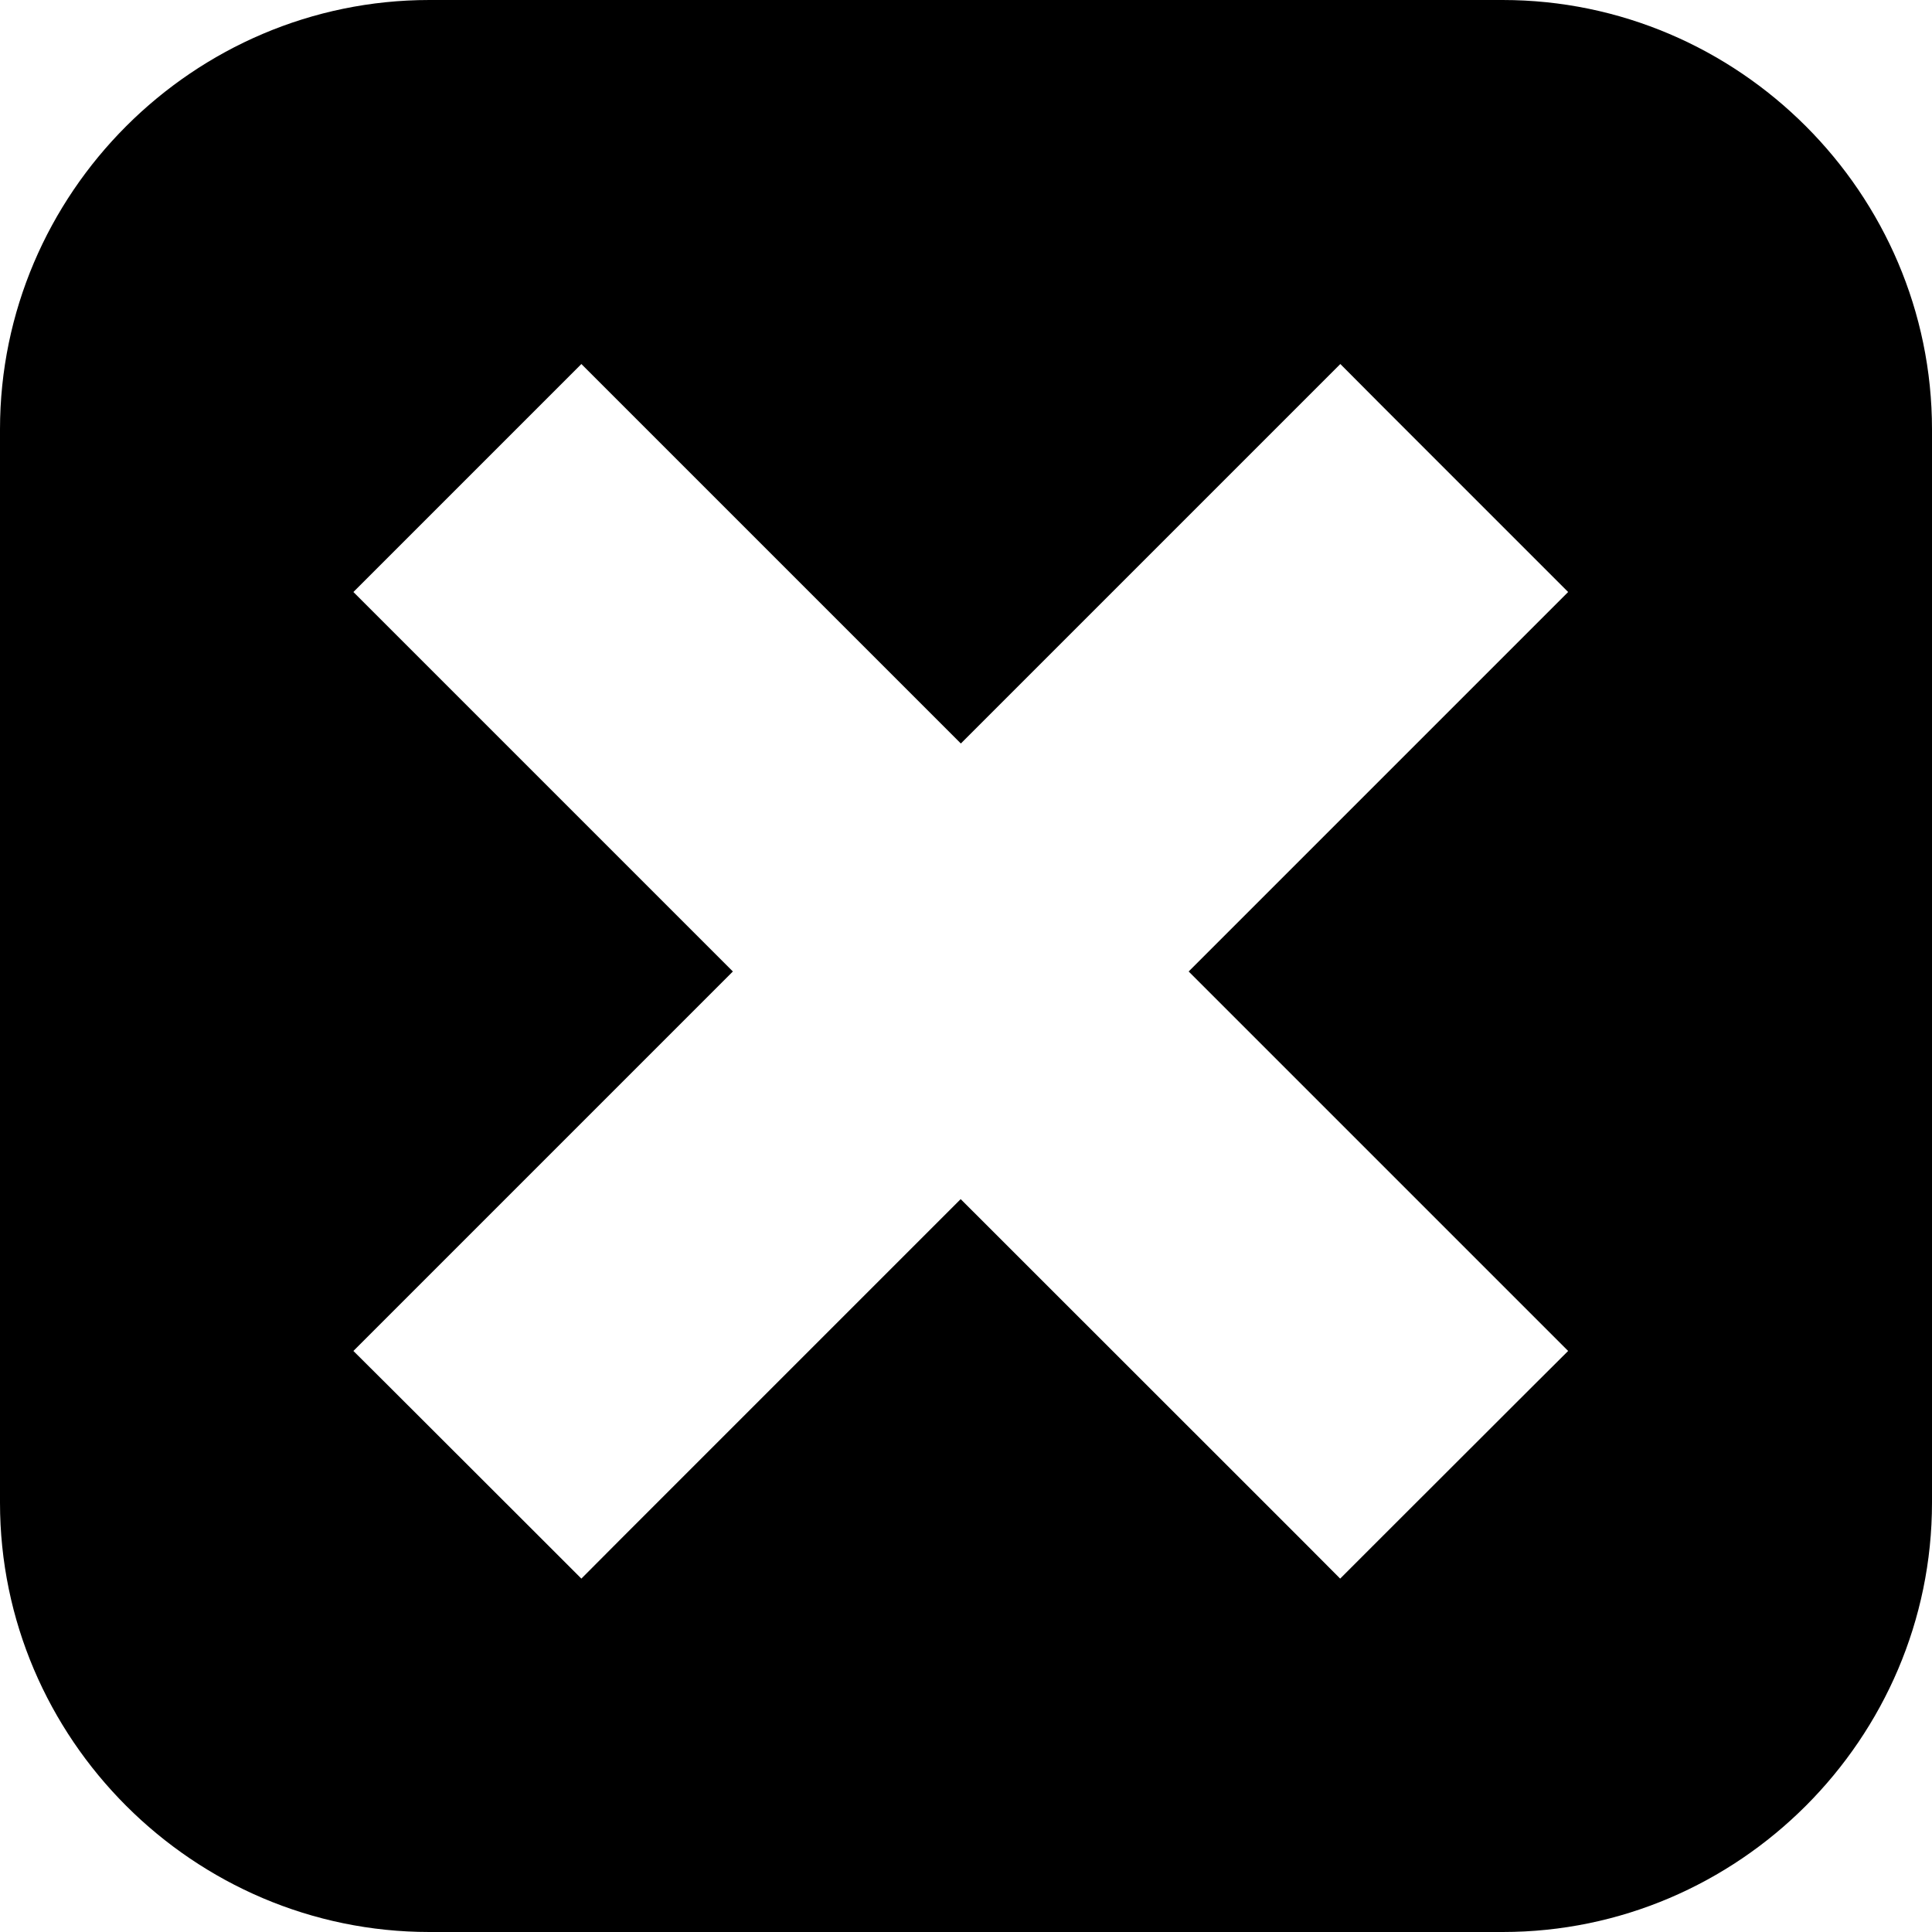 <?xml version="1.0" encoding="utf-8"?>
<!-- Generator: Adobe Illustrator 17.0.0, SVG Export Plug-In . SVG Version: 6.00 Build 0)  -->
<!DOCTYPE svg PUBLIC "-//W3C//DTD SVG 1.1//EN" "http://www.w3.org/Graphics/SVG/1.1/DTD/svg11.dtd">
<svg version="1.1" xmlns="http://www.w3.org/2000/svg" xmlns:xlink="http://www.w3.org/1999/xlink" x="0px" y="0px" width="12px" height="12px" viewBox="0 0 12 12" enable-background="new 0 0 12 12" xml:space="preserve">
	<path d="M9.333,0H2.667C1.201,0,0,1.201,0,2.667v6.667C0,10.799,1.201,12,2.667,12h6.667C10.799,12,12,10.799,12,9.333V2.667C12,1.201,10.799,0,9.333,0z M9.504,8.155L9.74,8.391L9.504,8.626L8.56,9.569L8.324,9.805L8.089,9.569L5.967,7.448L3.846,9.569L3.611,9.805L3.375,9.569L2.431,8.626L2.195,8.391l0.236-0.236l2.121-2.121L2.431,3.913L2.195,3.677l0.236-0.236l0.944-0.944l0.236-0.236l0.236,0.236l2.121,2.121l2.121-2.121l0.236-0.236L8.56,2.497l0.944,0.944L9.74,3.677L9.504,3.913L7.383,6.034L9.504,8.155z"/>
</svg>
